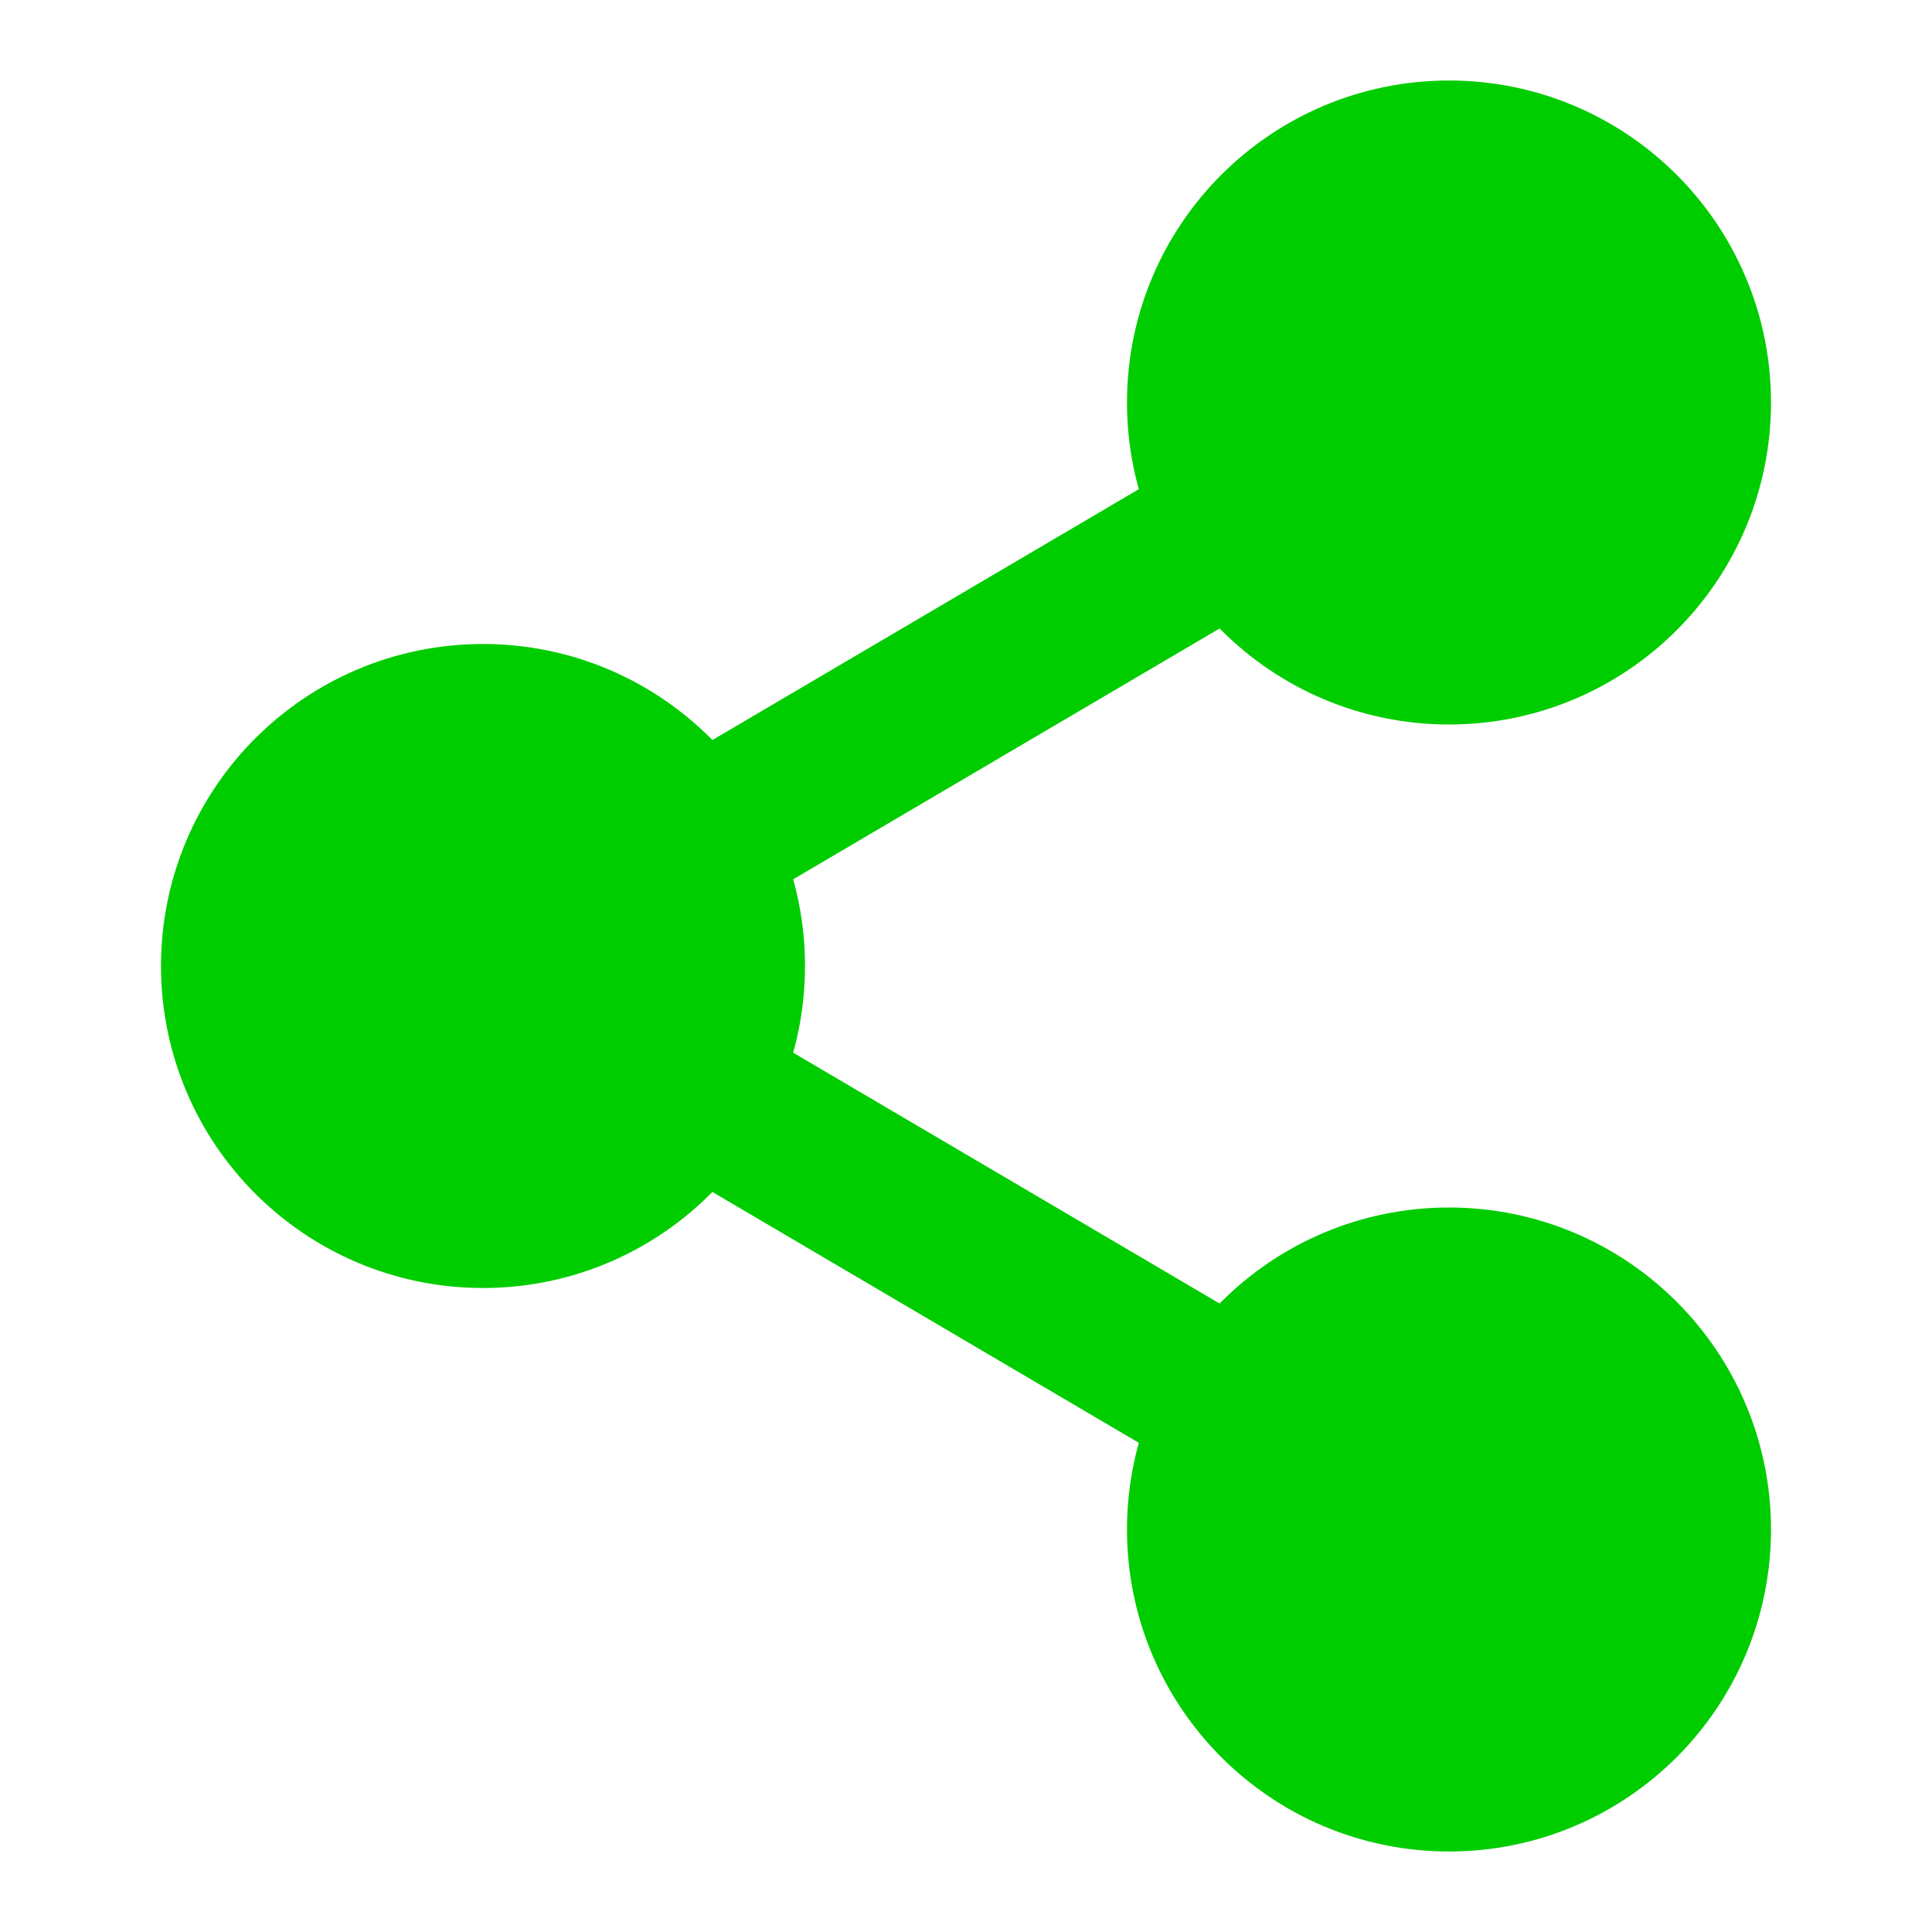 <?xml version="1.0" encoding="utf-8"?>
<!-- Generator: Adobe Illustrator 23.0.6, SVG Export Plug-In . SVG Version: 6.00 Build 0)  -->
<svg version="1.1" id="Lag_1" xmlns="http://www.w3.org/2000/svg" xmlns:xlink="http://www.w3.org/1999/xlink" x="0px" y="0px"
	 viewBox="0 0 24 24" style="enable-background:new 0 0 24 24;" xml:space="preserve">
<style type="text/css">
	.st0{fill:#00CD00;stroke:#00CD00;stroke-width:2;stroke-linecap:round;stroke-linejoin:round;}
	.st1{fill:none;stroke:#00CD00;stroke-width:2;stroke-linecap:round;stroke-linejoin:round;}
</style>
<circle class="st0" cx="18" cy="5" r="3"/>
<circle class="st0" cx="6" cy="12" r="3"/>
<circle class="st0" cx="18" cy="19" r="3"/>
<line class="st1" x1="8.6" y1="13.5" x2="15.4" y2="17.5"/>
<line class="st1" x1="15.4" y1="6.5" x2="8.6" y2="10.5"/>
</svg>
